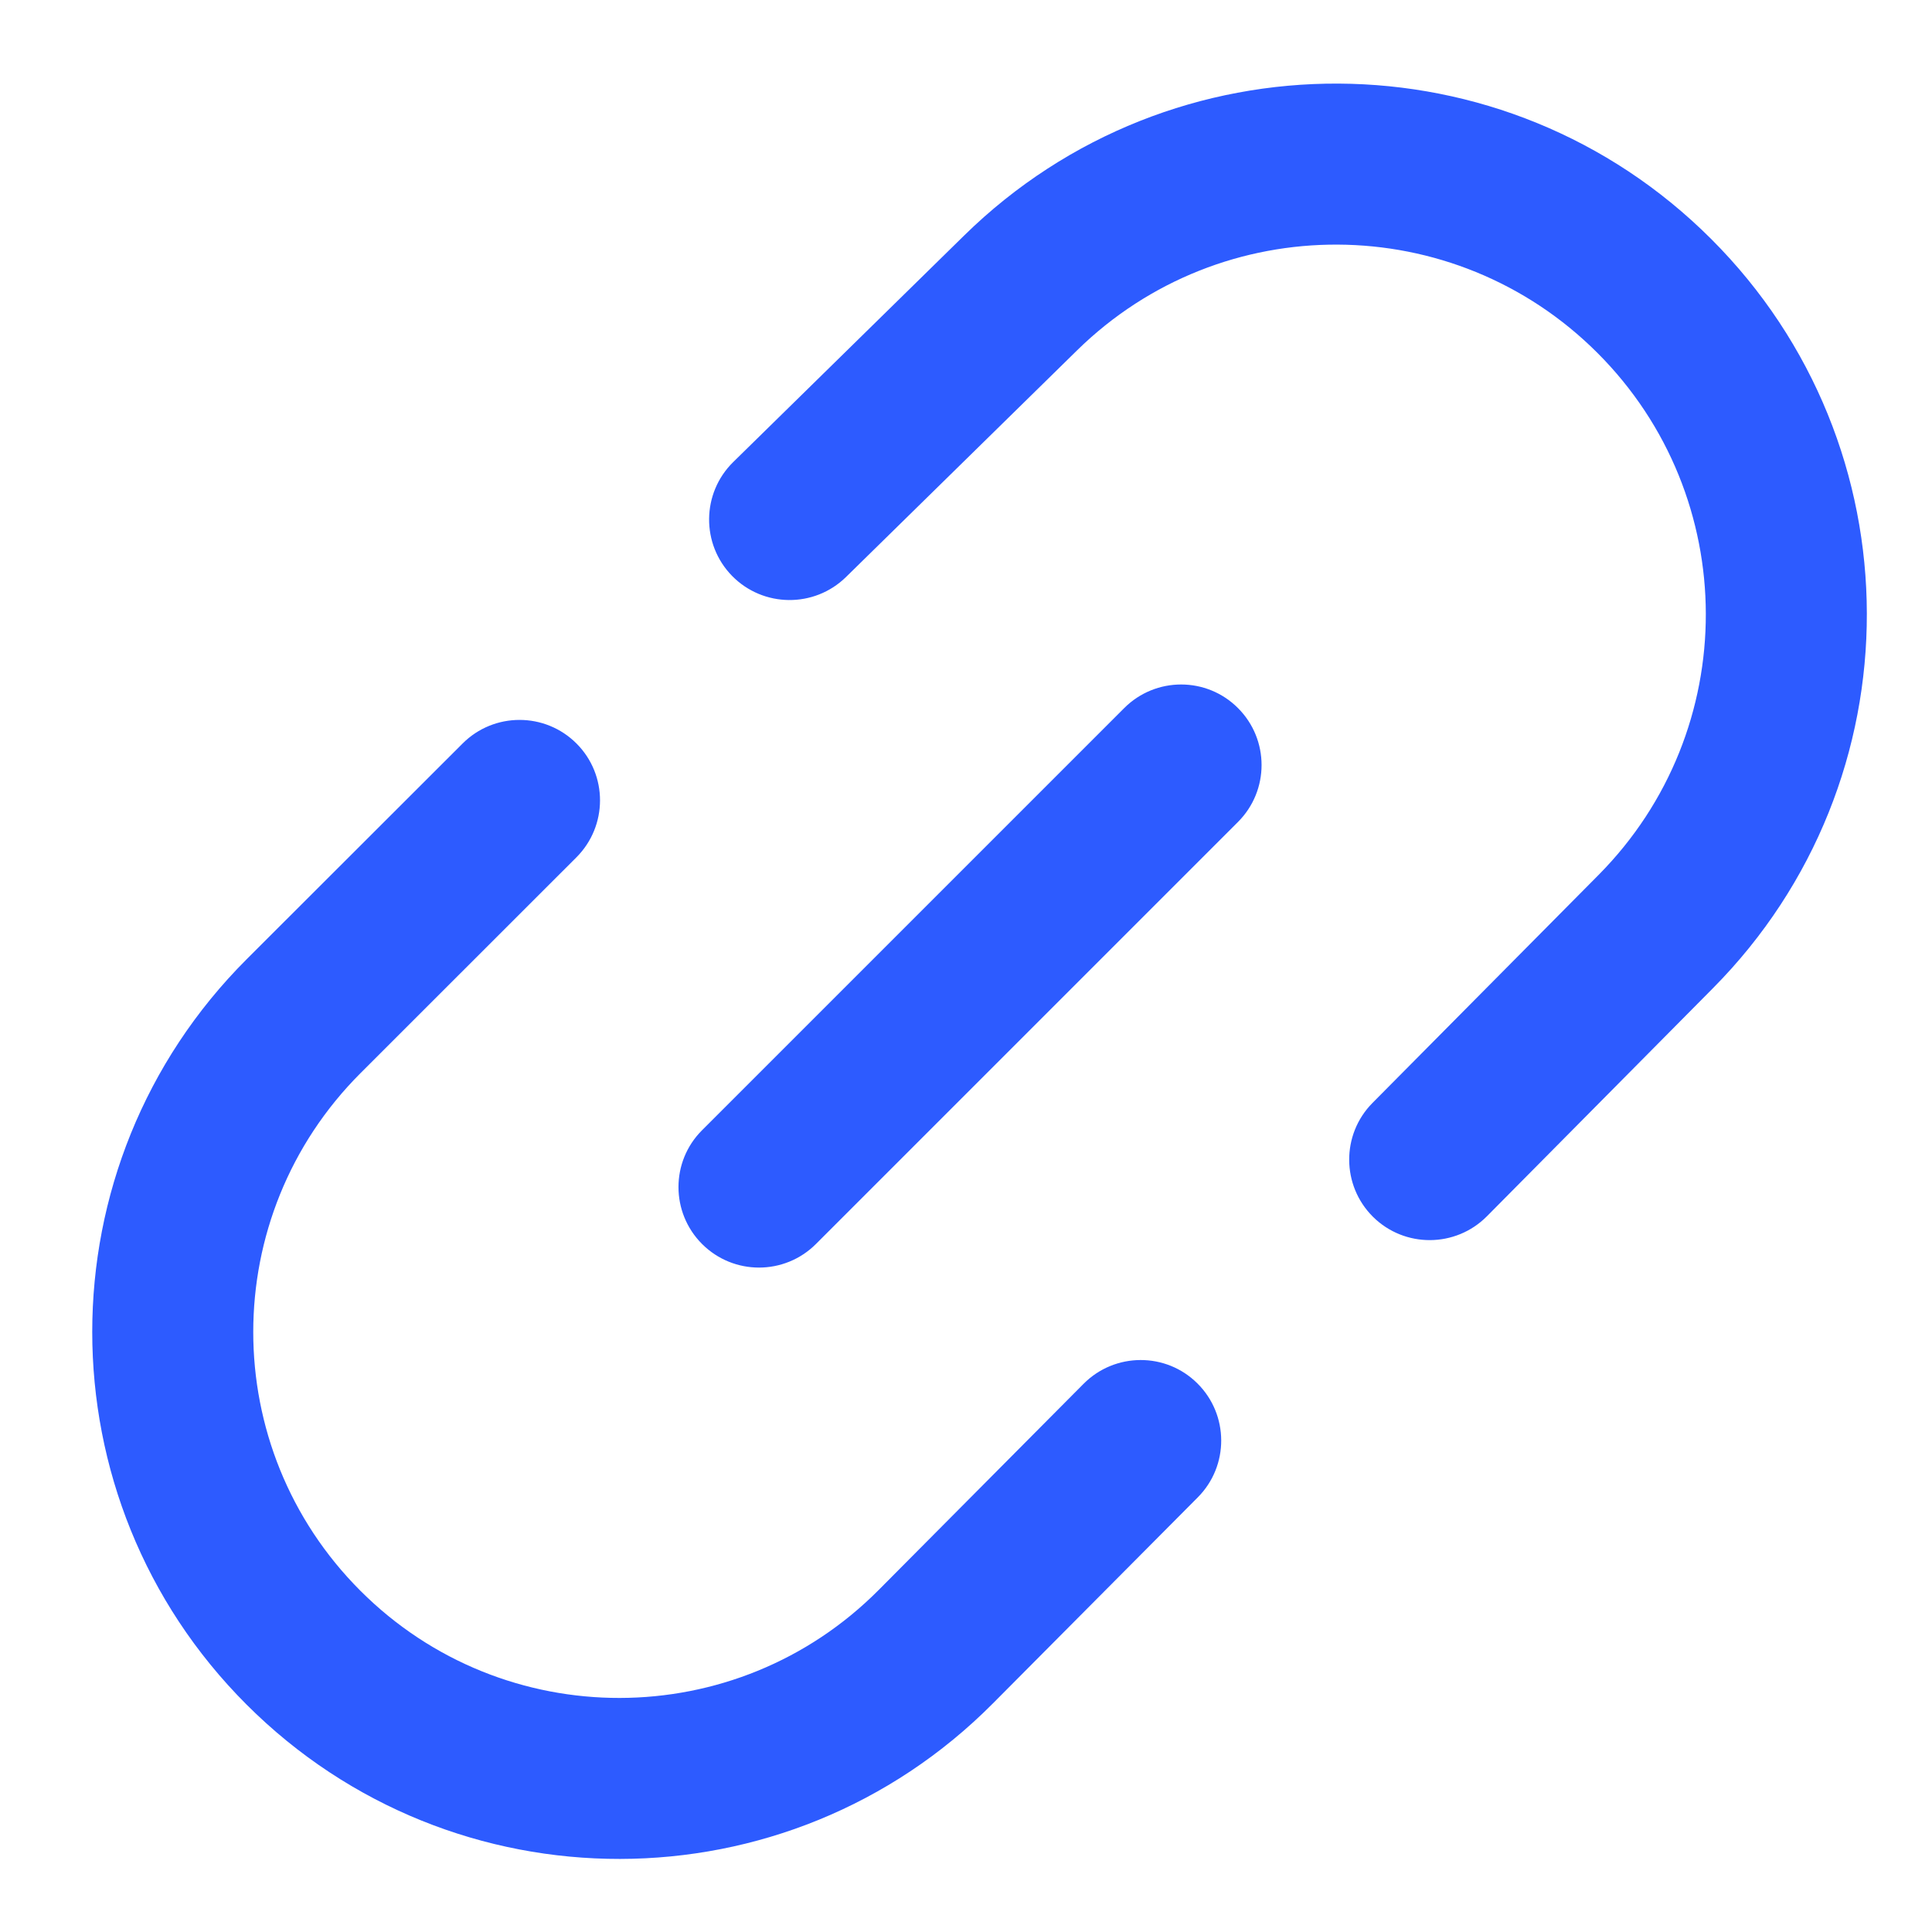<svg width="18" height="18" viewBox="0 0 18 18" fill="none" xmlns="http://www.w3.org/2000/svg">
<path fill-rule="evenodd" clip-rule="evenodd" d="M15.944 2.228C14.026 0.309 10.92 0.294 8.983 2.194L6.831 4.305C6.536 4.595 6.531 5.07 6.821 5.366C7.111 5.661 7.586 5.666 7.882 5.376L10.034 3.265C11.383 1.941 13.547 1.952 14.883 3.288C16.225 4.63 16.23 6.803 14.894 8.151L12.787 10.276C12.496 10.57 12.498 11.045 12.792 11.337C13.086 11.628 13.561 11.626 13.853 11.332L15.959 9.207C17.877 7.273 17.87 4.153 15.944 2.228ZM5.37 7.988C5.663 7.695 5.664 7.22 5.371 6.927C5.078 6.634 4.603 6.634 4.31 6.927L2.298 8.937C0.38 10.854 0.38 13.964 2.297 15.881C4.219 17.803 7.336 17.798 9.251 15.87L11.16 13.95C11.452 13.656 11.45 13.181 11.156 12.889C10.863 12.597 10.388 12.599 10.096 12.892L8.187 14.813C6.857 16.152 4.692 16.155 3.358 14.821C2.026 13.489 2.027 11.33 3.359 9.998L5.37 7.988ZM11.534 7.658C11.827 7.365 11.827 6.89 11.534 6.597C11.242 6.304 10.767 6.304 10.474 6.597L6.541 10.53C6.248 10.822 6.248 11.297 6.541 11.59C6.834 11.883 7.309 11.883 7.602 11.59L11.534 7.658Z" fill="#2D5BFF"/>
</svg>
